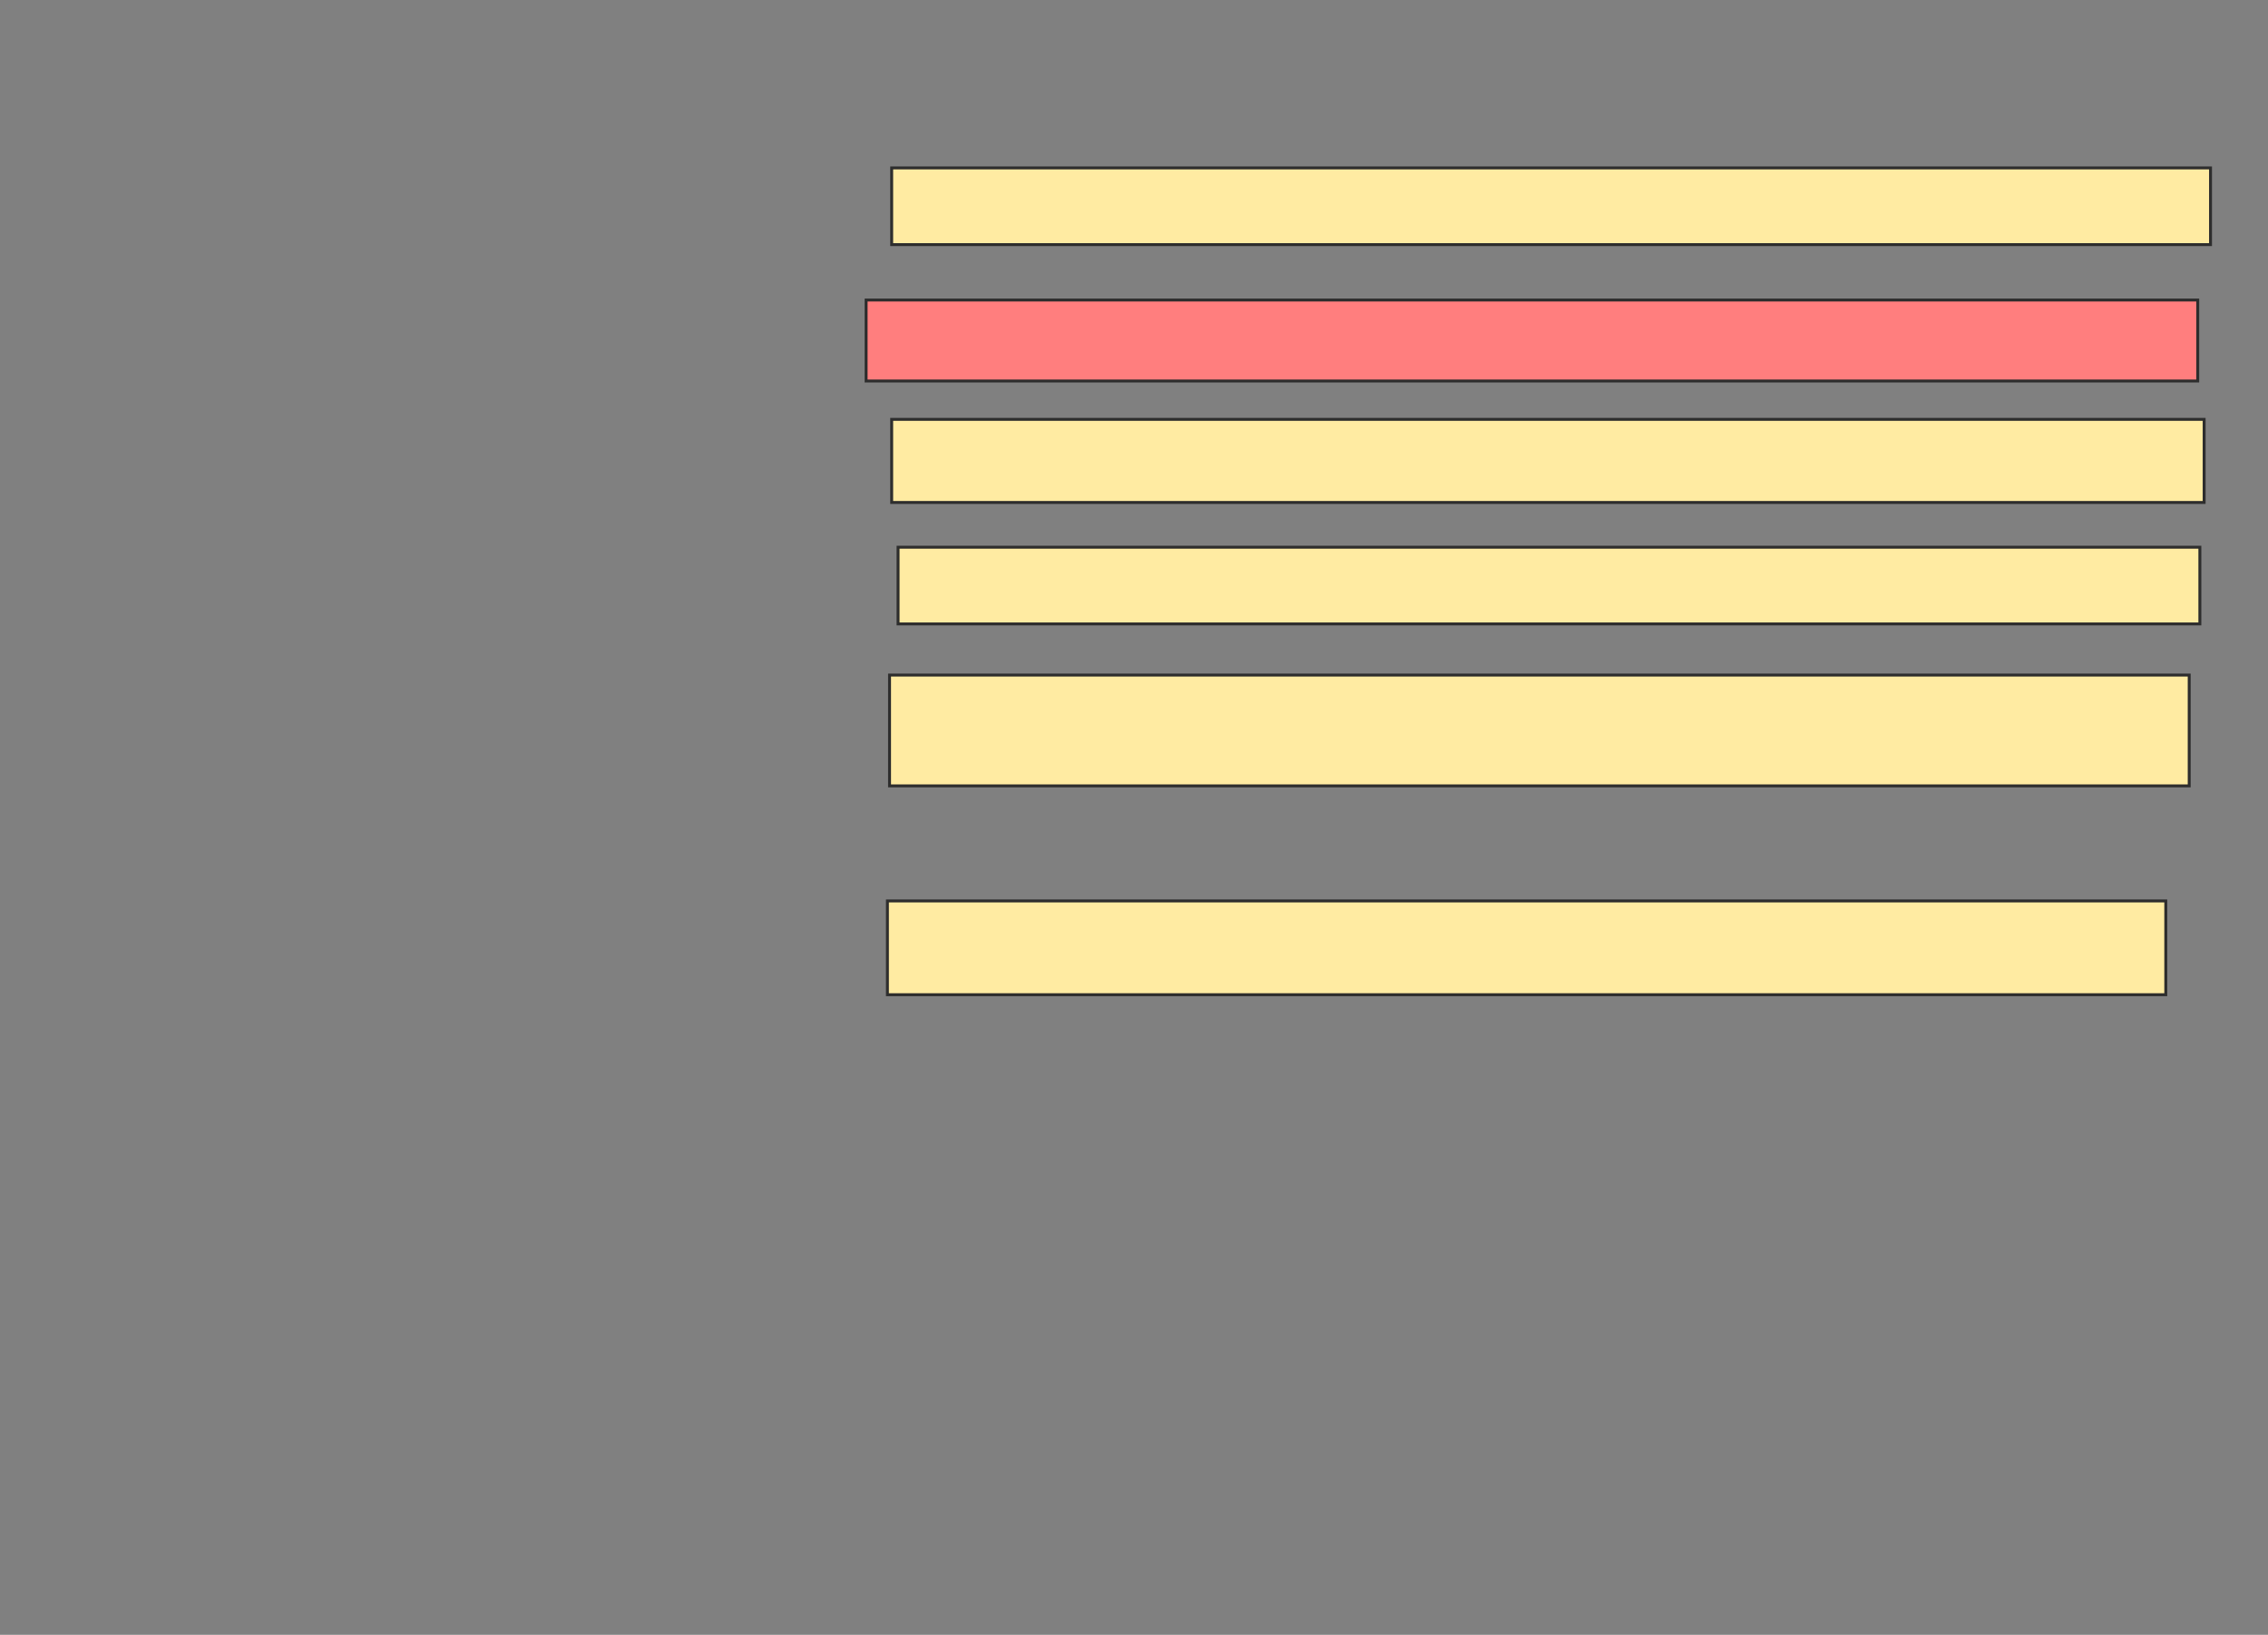<svg height="560" width="777" xmlns="http://www.w3.org/2000/svg">
 <rect width="100%" height="100%" fill="#808080" stroke="none"/>
 <!-- Created with Image Occlusion Enhanced -->
 <g>
  <title>Labels</title>
 </g>
 <g>
  <title>Masks</title>
  <rect fill="#FFEBA2" height="26.277" id="9c0771cd971c48a299fcc0625e70d317-ao-1" stroke="#2D2D2D" width="451.825" x="305.482" y="57.518"/>
  <rect class="qshape" fill="#FF7E7E" height="27.737" id="9c0771cd971c48a299fcc0625e70d317-ao-2" stroke="#2D2D2D" width="456.204" x="296.723" y="102.774"/>
  <rect fill="#FFEBA2" height="28.467" id="9c0771cd971c48a299fcc0625e70d317-ao-3" stroke="#2D2D2D" width="449.635" x="305.482" y="143.65"/>
  <rect fill="#FFEBA2" height="26.277" id="9c0771cd971c48a299fcc0625e70d317-ao-4" stroke="#2D2D2D" width="445.985" x="307.672" y="187.445"/>
  <rect fill="#FFEBA2" height="37.956" id="9c0771cd971c48a299fcc0625e70d317-ao-5" stroke="#2D2D2D" width="445.255" x="304.752" y="231.241"/>
  <rect fill="#FFEBA2" height="32.117" id="9c0771cd971c48a299fcc0625e70d317-ao-6" stroke="#2D2D2D" width="437.956" x="304.022" y="308.613"/>
 </g>
</svg>